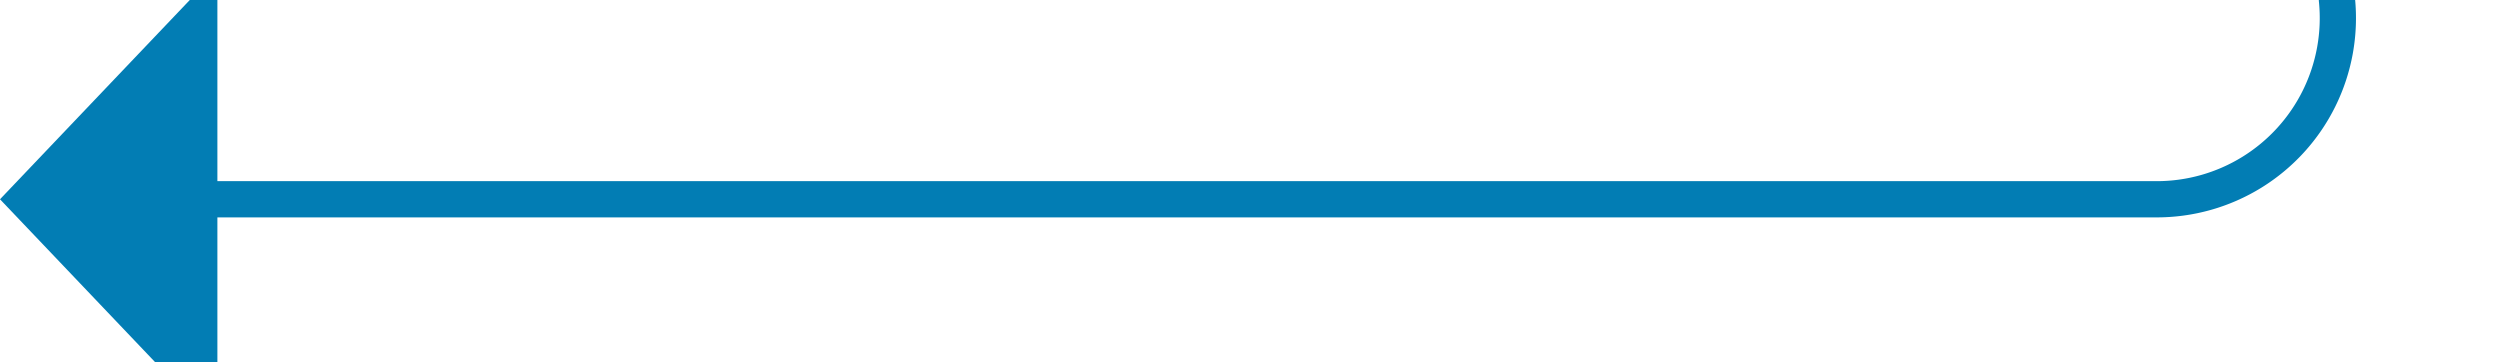 ﻿<?xml version="1.0" encoding="utf-8"?>
<svg version="1.1" xmlns:xlink="http://www.w3.org/1999/xlink" width="69px" height="10px" preserveAspectRatio="xMinYMid meet" viewBox="566 1224  69 8" xmlns="http://www.w3.org/2000/svg">
  <path d="M 616 1116.5  L 625 1116.5  A 5 5 0 0 1 630.5 1121.5 L 630.5 1223  A 5 5 0 0 1 625.5 1228.5 L 571 1228.5  " stroke-width="1" stroke="#027db4" fill="none" />
  <path d="M 572 1222.2  L 566 1228.5  L 572 1234.8  L 572 1222.2  Z " fill-rule="nonzero" fill="#027db4" stroke="none" />
</svg>
